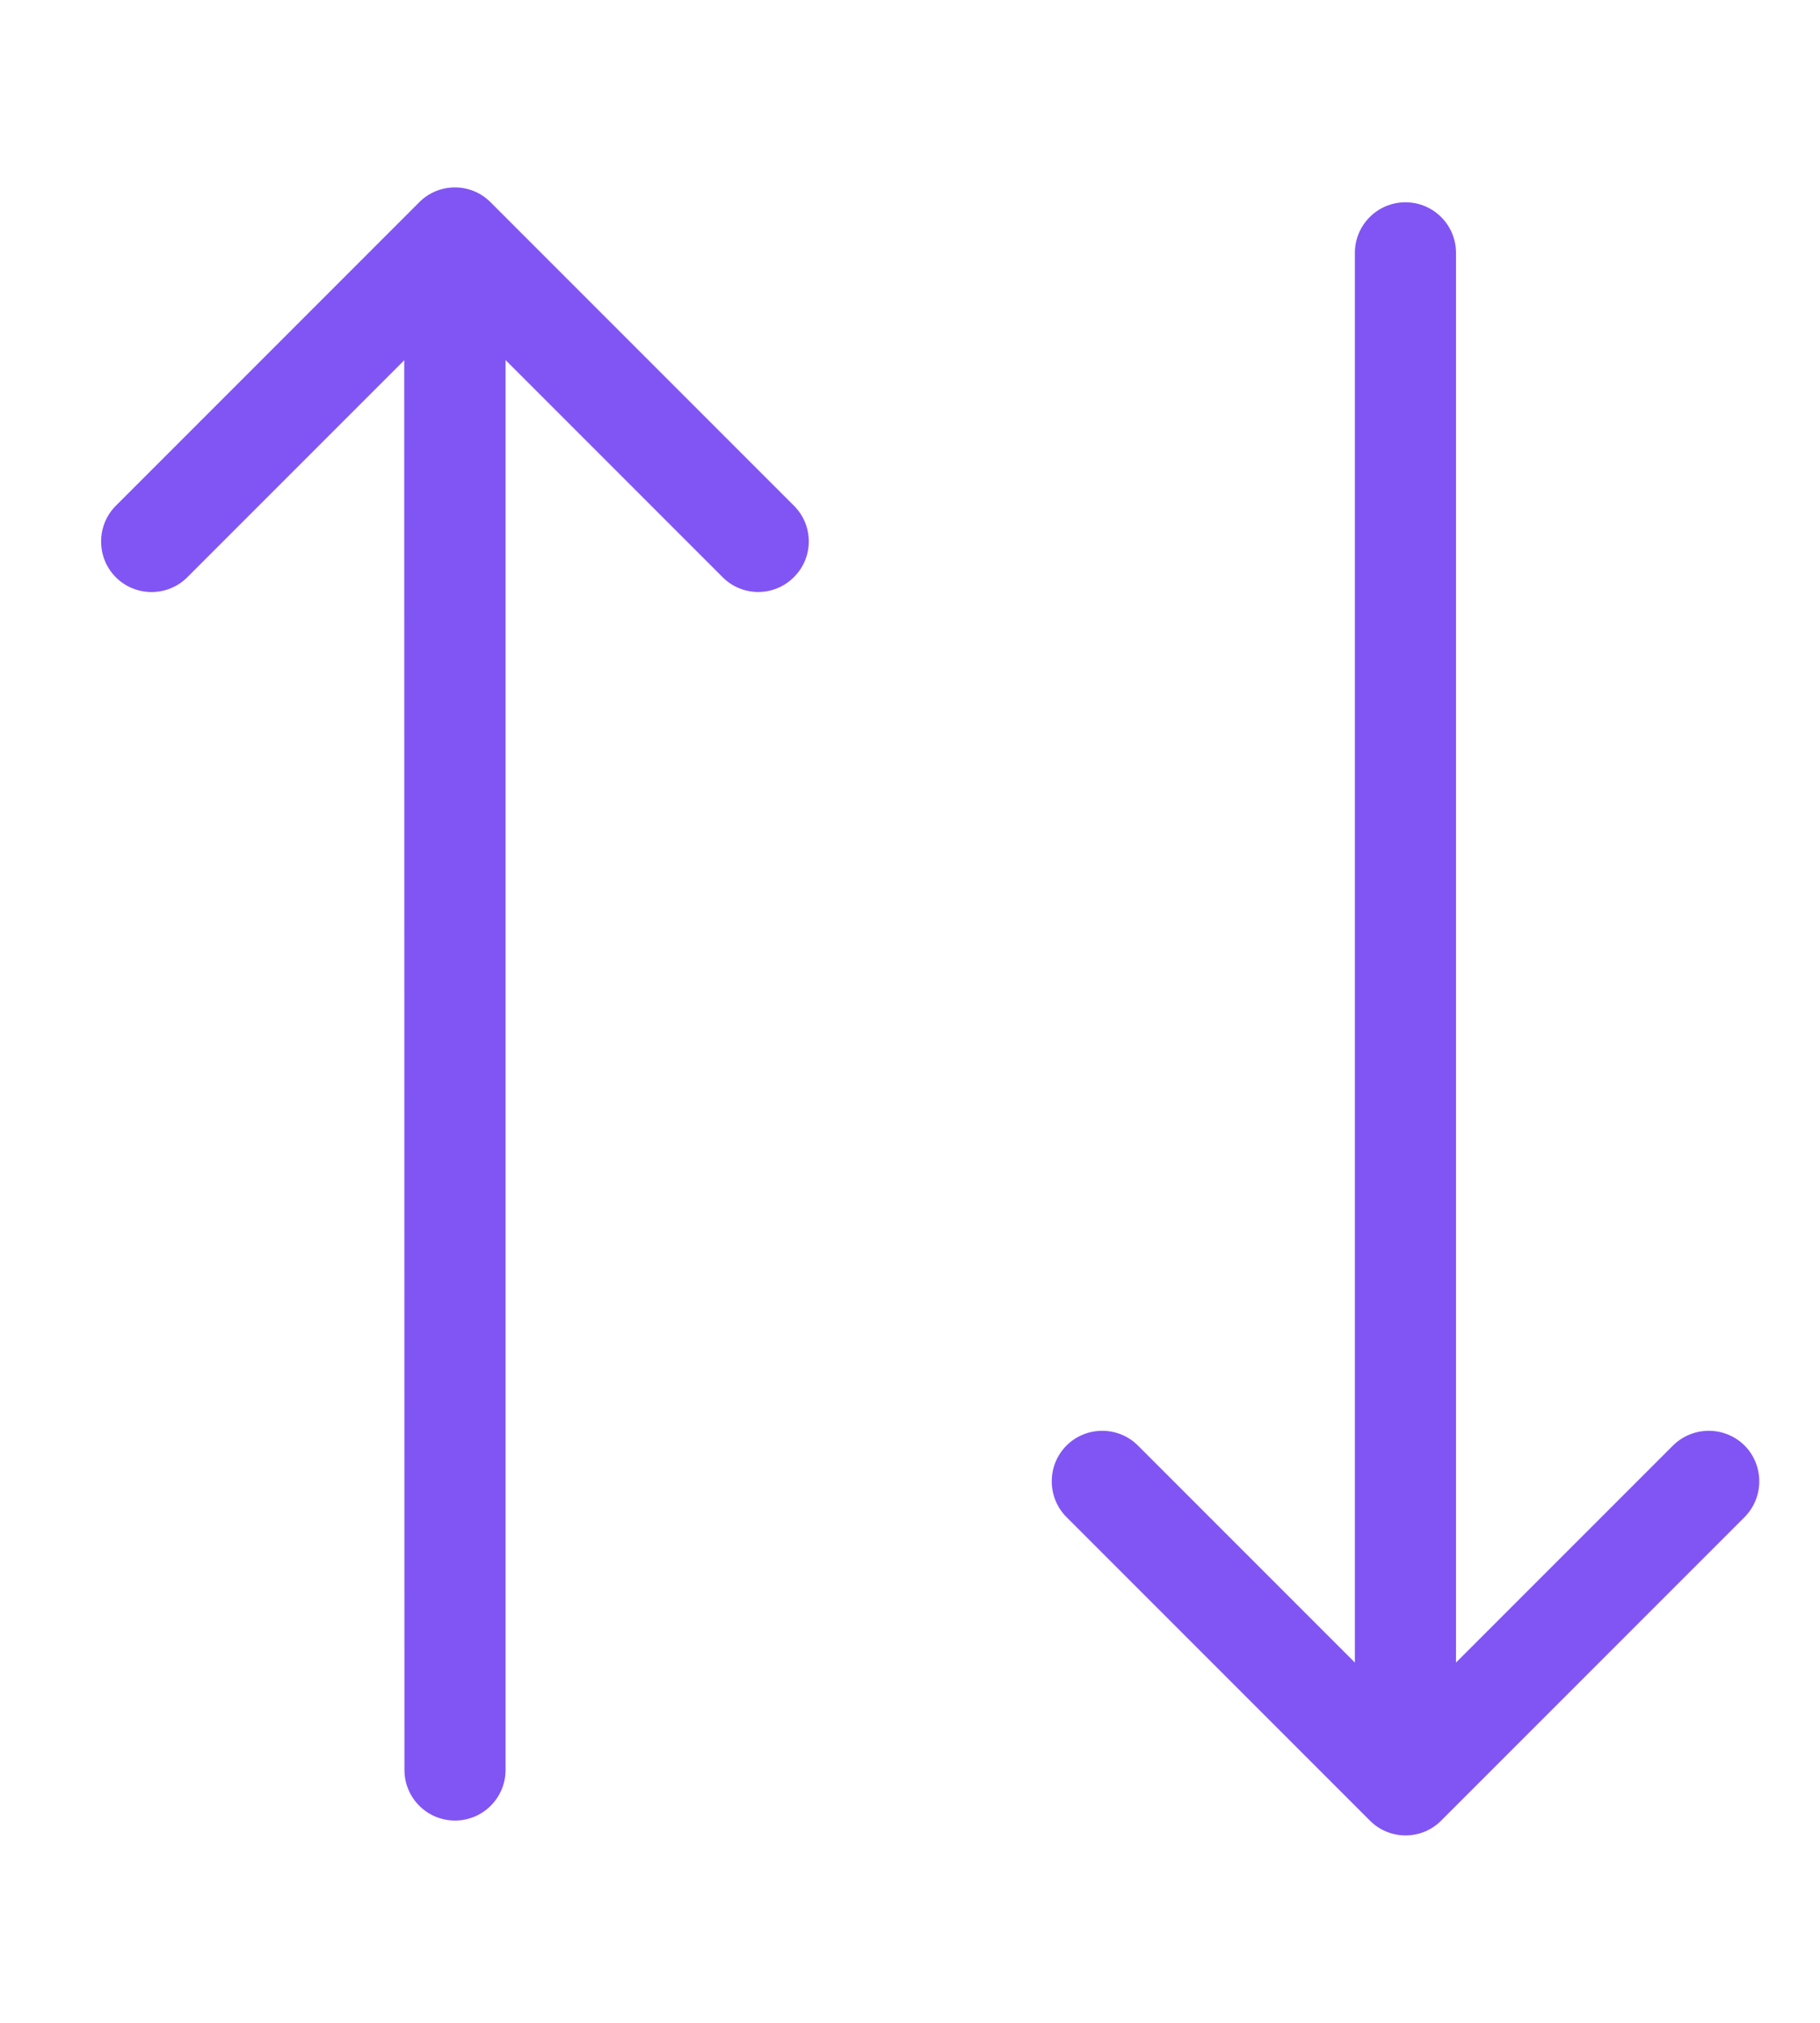 <?xml version="1.0" encoding="UTF-8"?>
<svg width="9px" height="10px" viewBox="0 0 9 10" version="1.1" xmlns="http://www.w3.org/2000/svg" xmlns:xlink="http://www.w3.org/1999/xlink">
    <!-- Generator: Sketch 56 (81588) - https://sketch.com -->
    <title>sort</title>
    <desc>Created with Sketch.</desc>
    <g id="sort" stroke="none" stroke-width="1" fill="none" fill-rule="evenodd">
        <path d="M9.413,3.36 C9.315,3.263 9.157,3.263 9.059,3.36 C8.962,3.458 8.962,3.616 9.059,3.714 L10.132,4.787 L3.163,4.787 C3.025,4.787 2.913,4.899 2.913,5.037 C2.913,5.175 3.025,5.287 3.163,5.287 L10.132,5.287 L9.059,6.36 C8.962,6.457 8.962,6.616 9.059,6.713 C9.108,6.762 9.172,6.786 9.236,6.786 C9.3,6.786 9.364,6.762 9.413,6.713 L10.913,5.213 C11.011,5.116 11.011,4.957 10.913,4.86 L9.413,3.36 Z" id="sort-desc" fill="#8155F4" fill-rule="nonzero" transform="translate(6.95, 5.037) rotate(-270) translate(-6.95, -5.037) "></path>
        <path d="M-0.933,4.713 L0.14,3.64 C0.238,3.543 0.238,3.384 0.14,3.287 C0.043,3.189 -0.116,3.189 -0.213,3.287 L-1.713,4.787 C-1.811,4.884 -1.811,5.043 -1.713,5.14 L-0.213,6.64 C-0.164,6.689 -0.1,6.713 -0.036,6.713 C0.028,6.713 0.092,6.689 0.141,6.64 C0.238,6.543 0.238,6.384 0.141,6.287 L-0.932,5.214 L6.037,5.213 C6.175,5.213 6.287,5.101 6.287,4.963 C6.287,4.825 6.175,4.713 6.037,4.713 L-0.933,4.713 Z" id="sort-asc" fill="#8155F4" fill-rule="nonzero" transform="translate(2.25, 4.963) rotate(-270) translate(-2.25, -4.963) "></path>
    </g>
</svg>